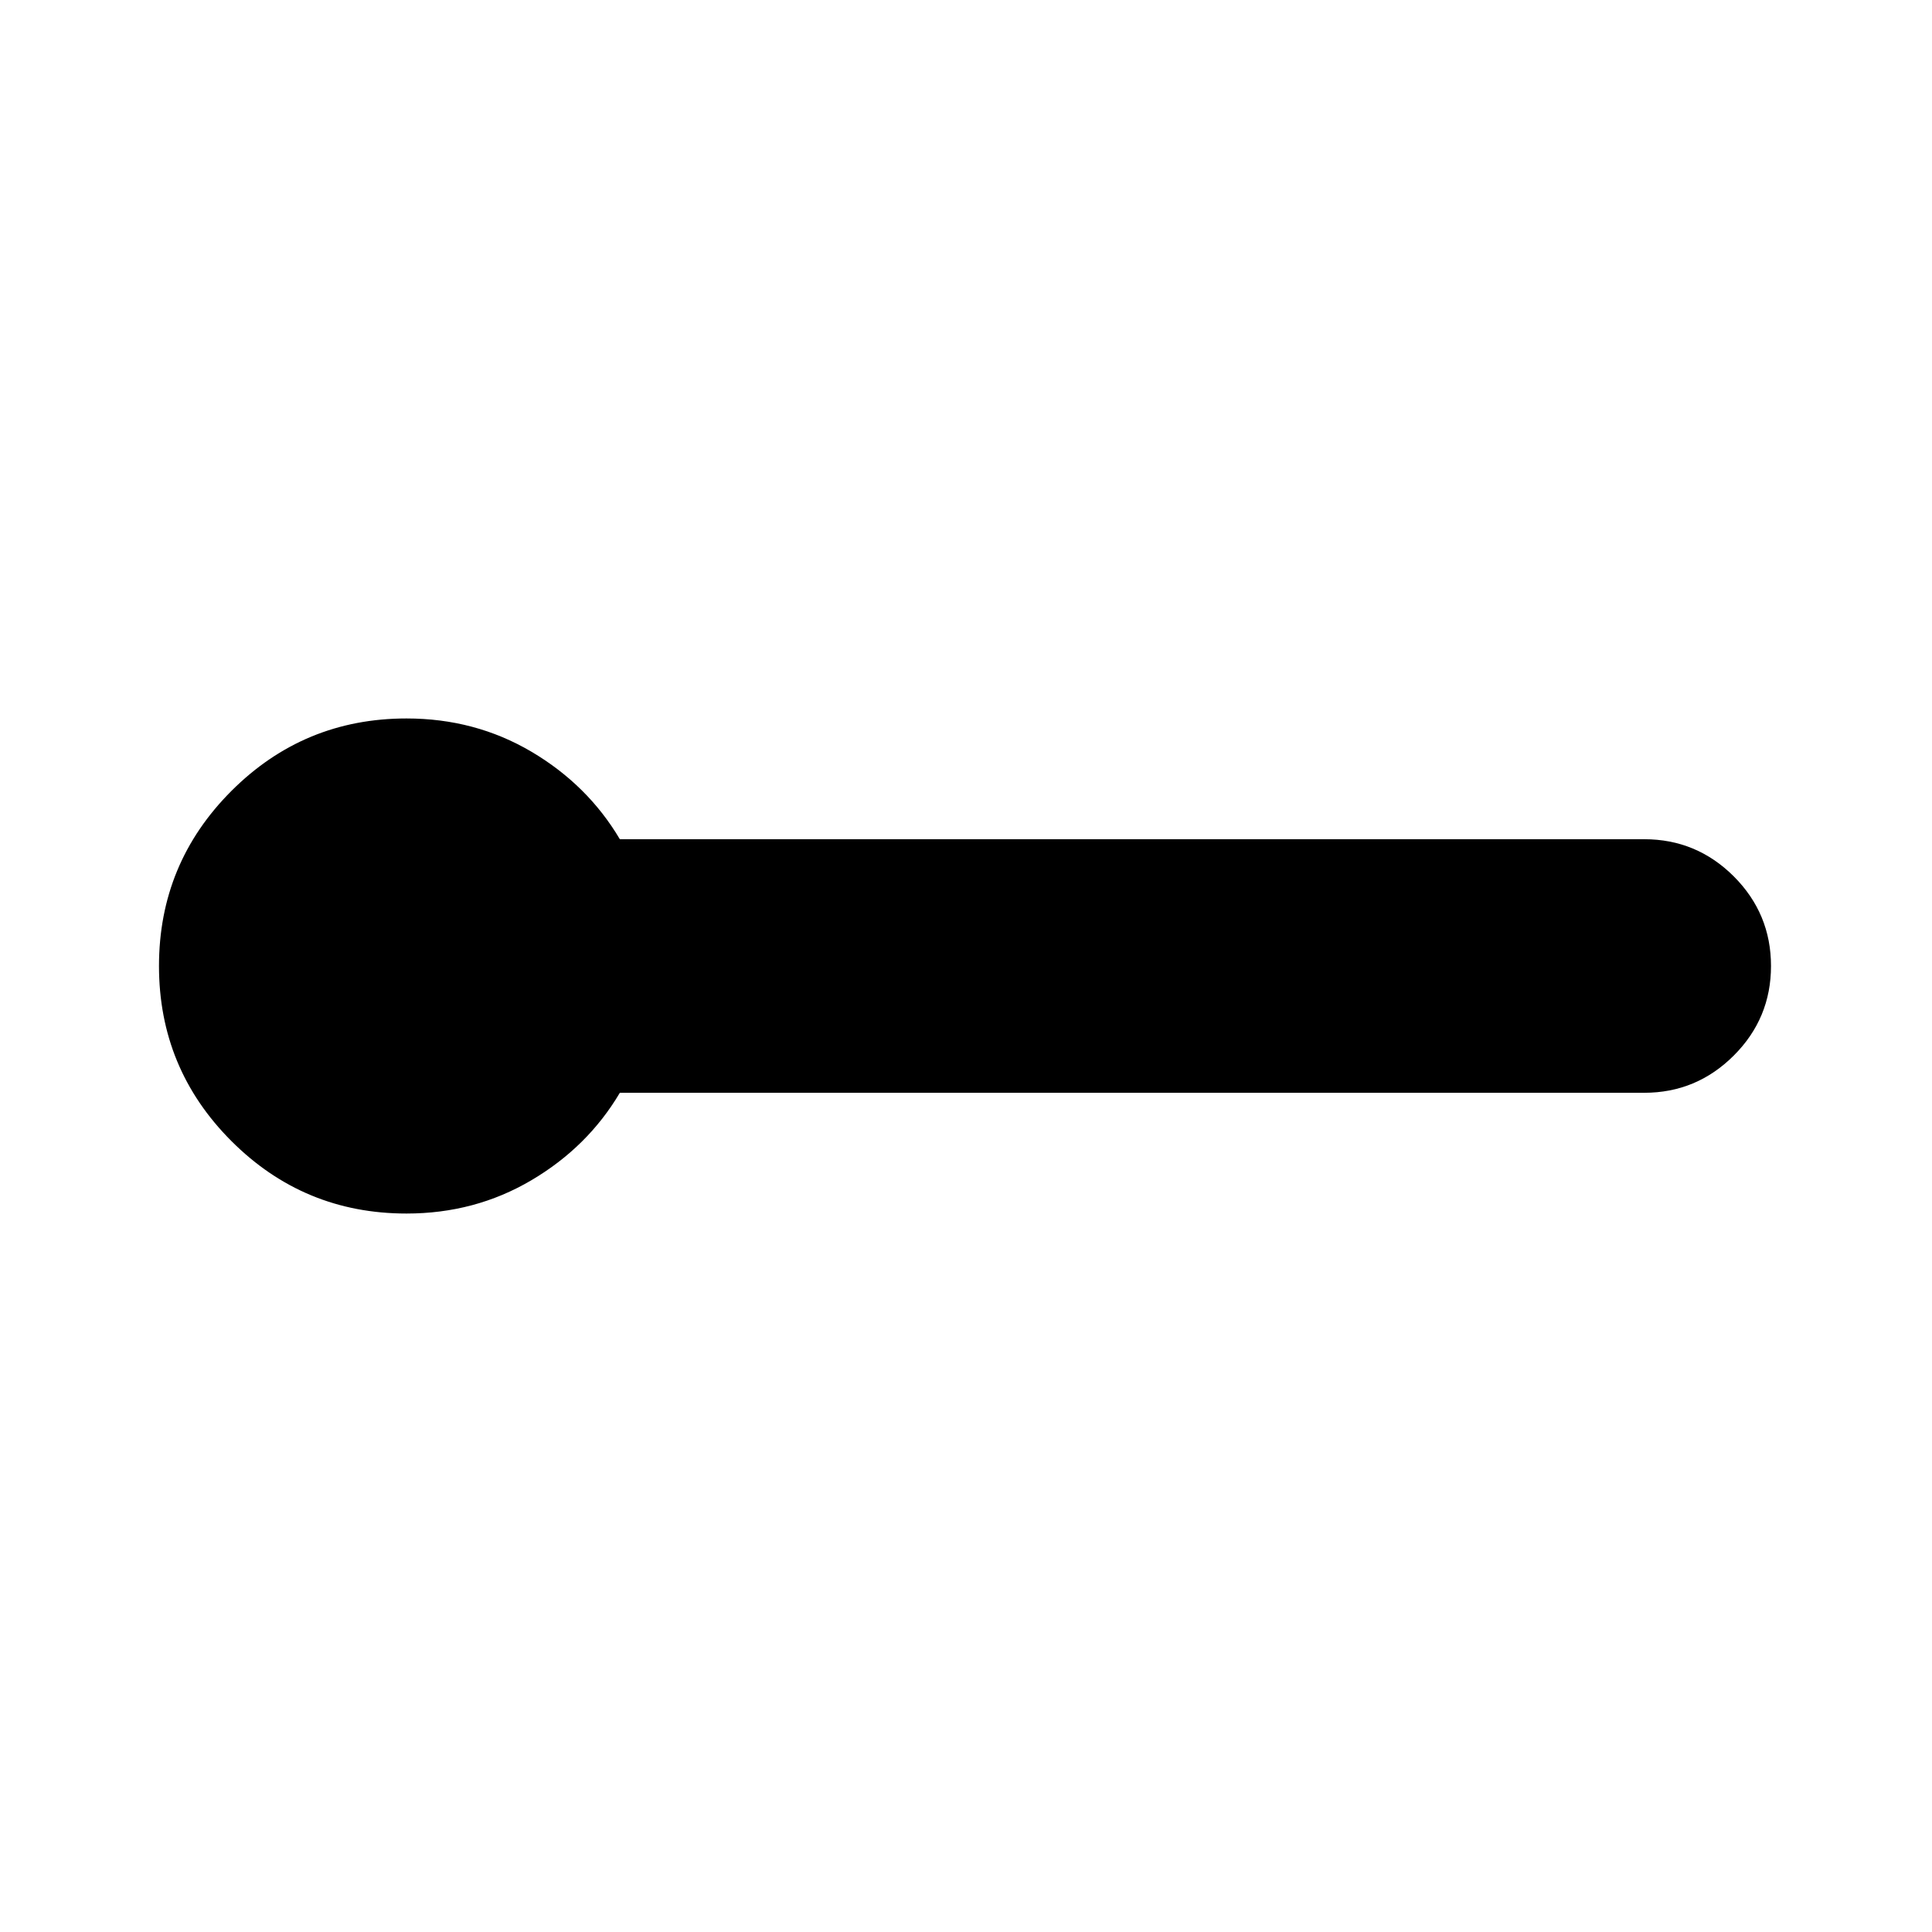 <svg xmlns="http://www.w3.org/2000/svg" height="24" width="24"><path d="M5.05 15.075q-1.275 0-2.175-.9-.9-.9-.9-2.175t.9-2.175q.9-.9 2.175-.9.85 0 1.55.412.7.413 1.1 1.088h12.725q.65 0 1.113.462Q22 11.35 22 12q0 .65-.462 1.112-.463.463-1.113.463H7.7q-.4.675-1.1 1.087-.7.413-1.55.413Z"/></svg>
